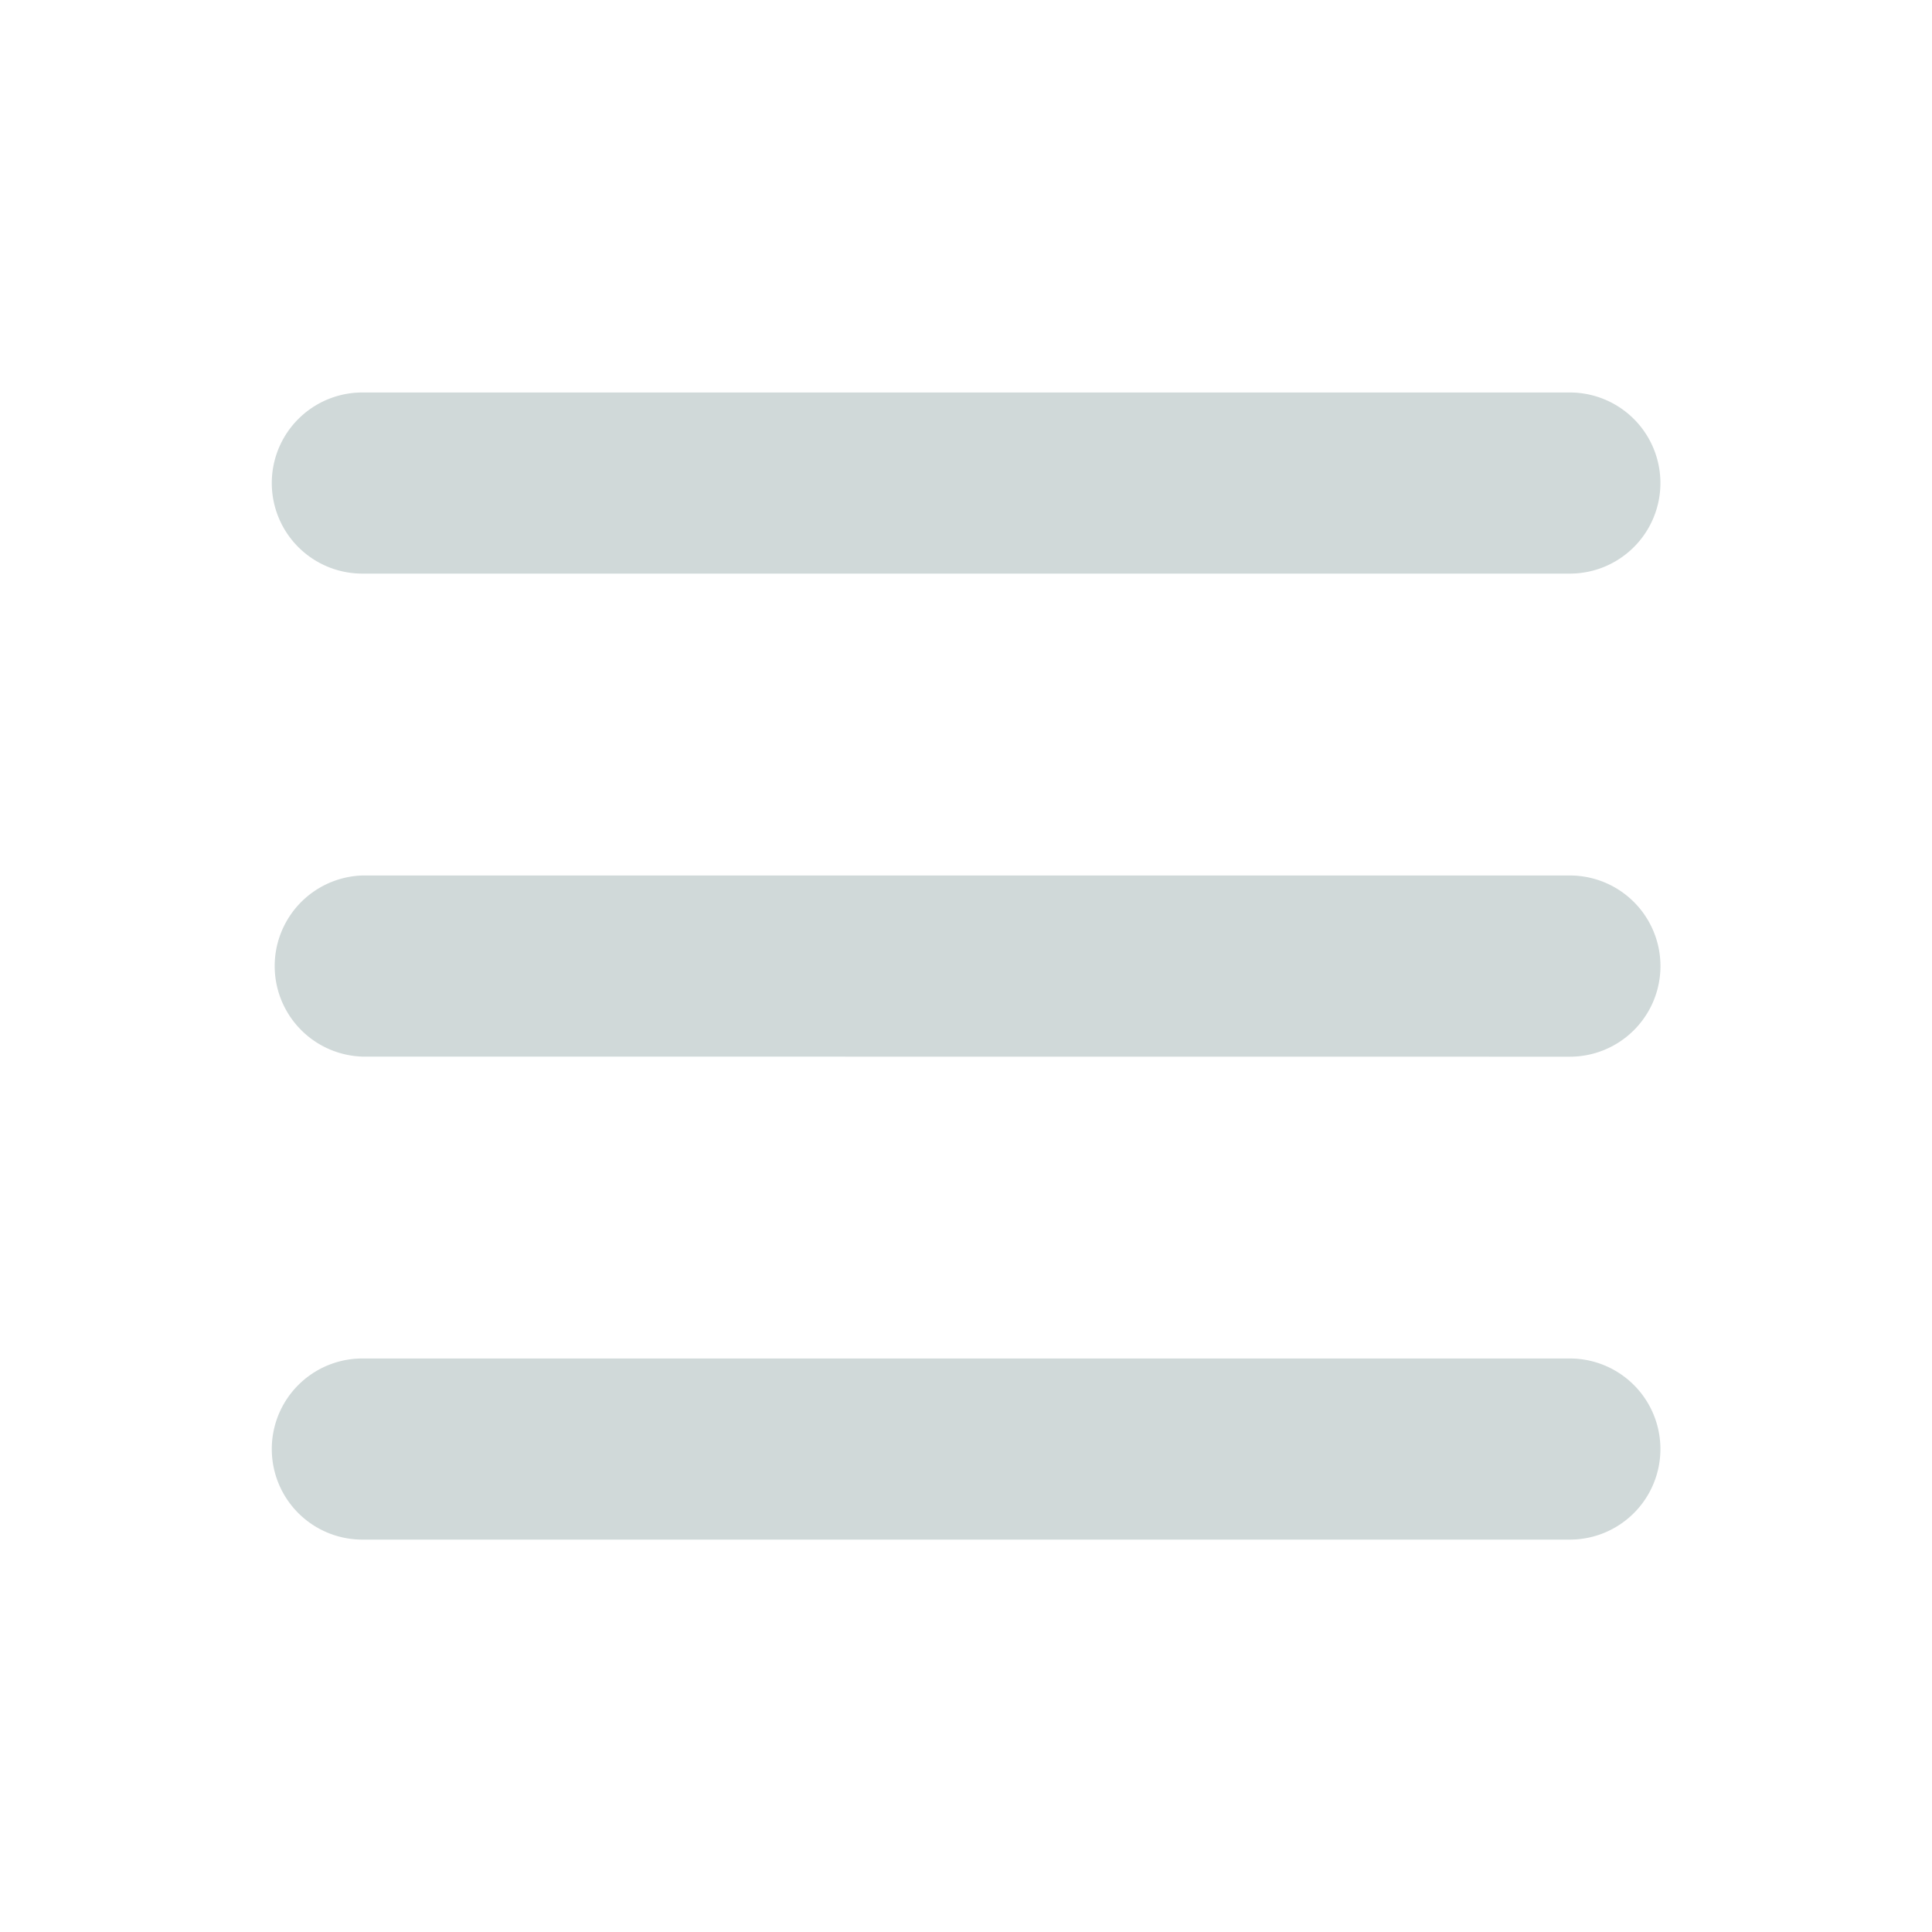 <svg xmlns="http://www.w3.org/2000/svg" width="20" height="20" viewBox="0 0 20 20">
    <path d="M.938 11.875a.937.937 0 1 1 0-1.875h12.5a.937.937 0 0 1 0 1.875zm0-5A.938.938 0 0 1 .938 5h12.5a.938.938 0 0 1 0 1.876zm0-5A.937.937 0 1 1 .938 0h12.5a.937.937 0 0 1 0 1.875z" transform="translate(2.813 4.063)" style="fill:#d0d9d9"/>
</svg>
